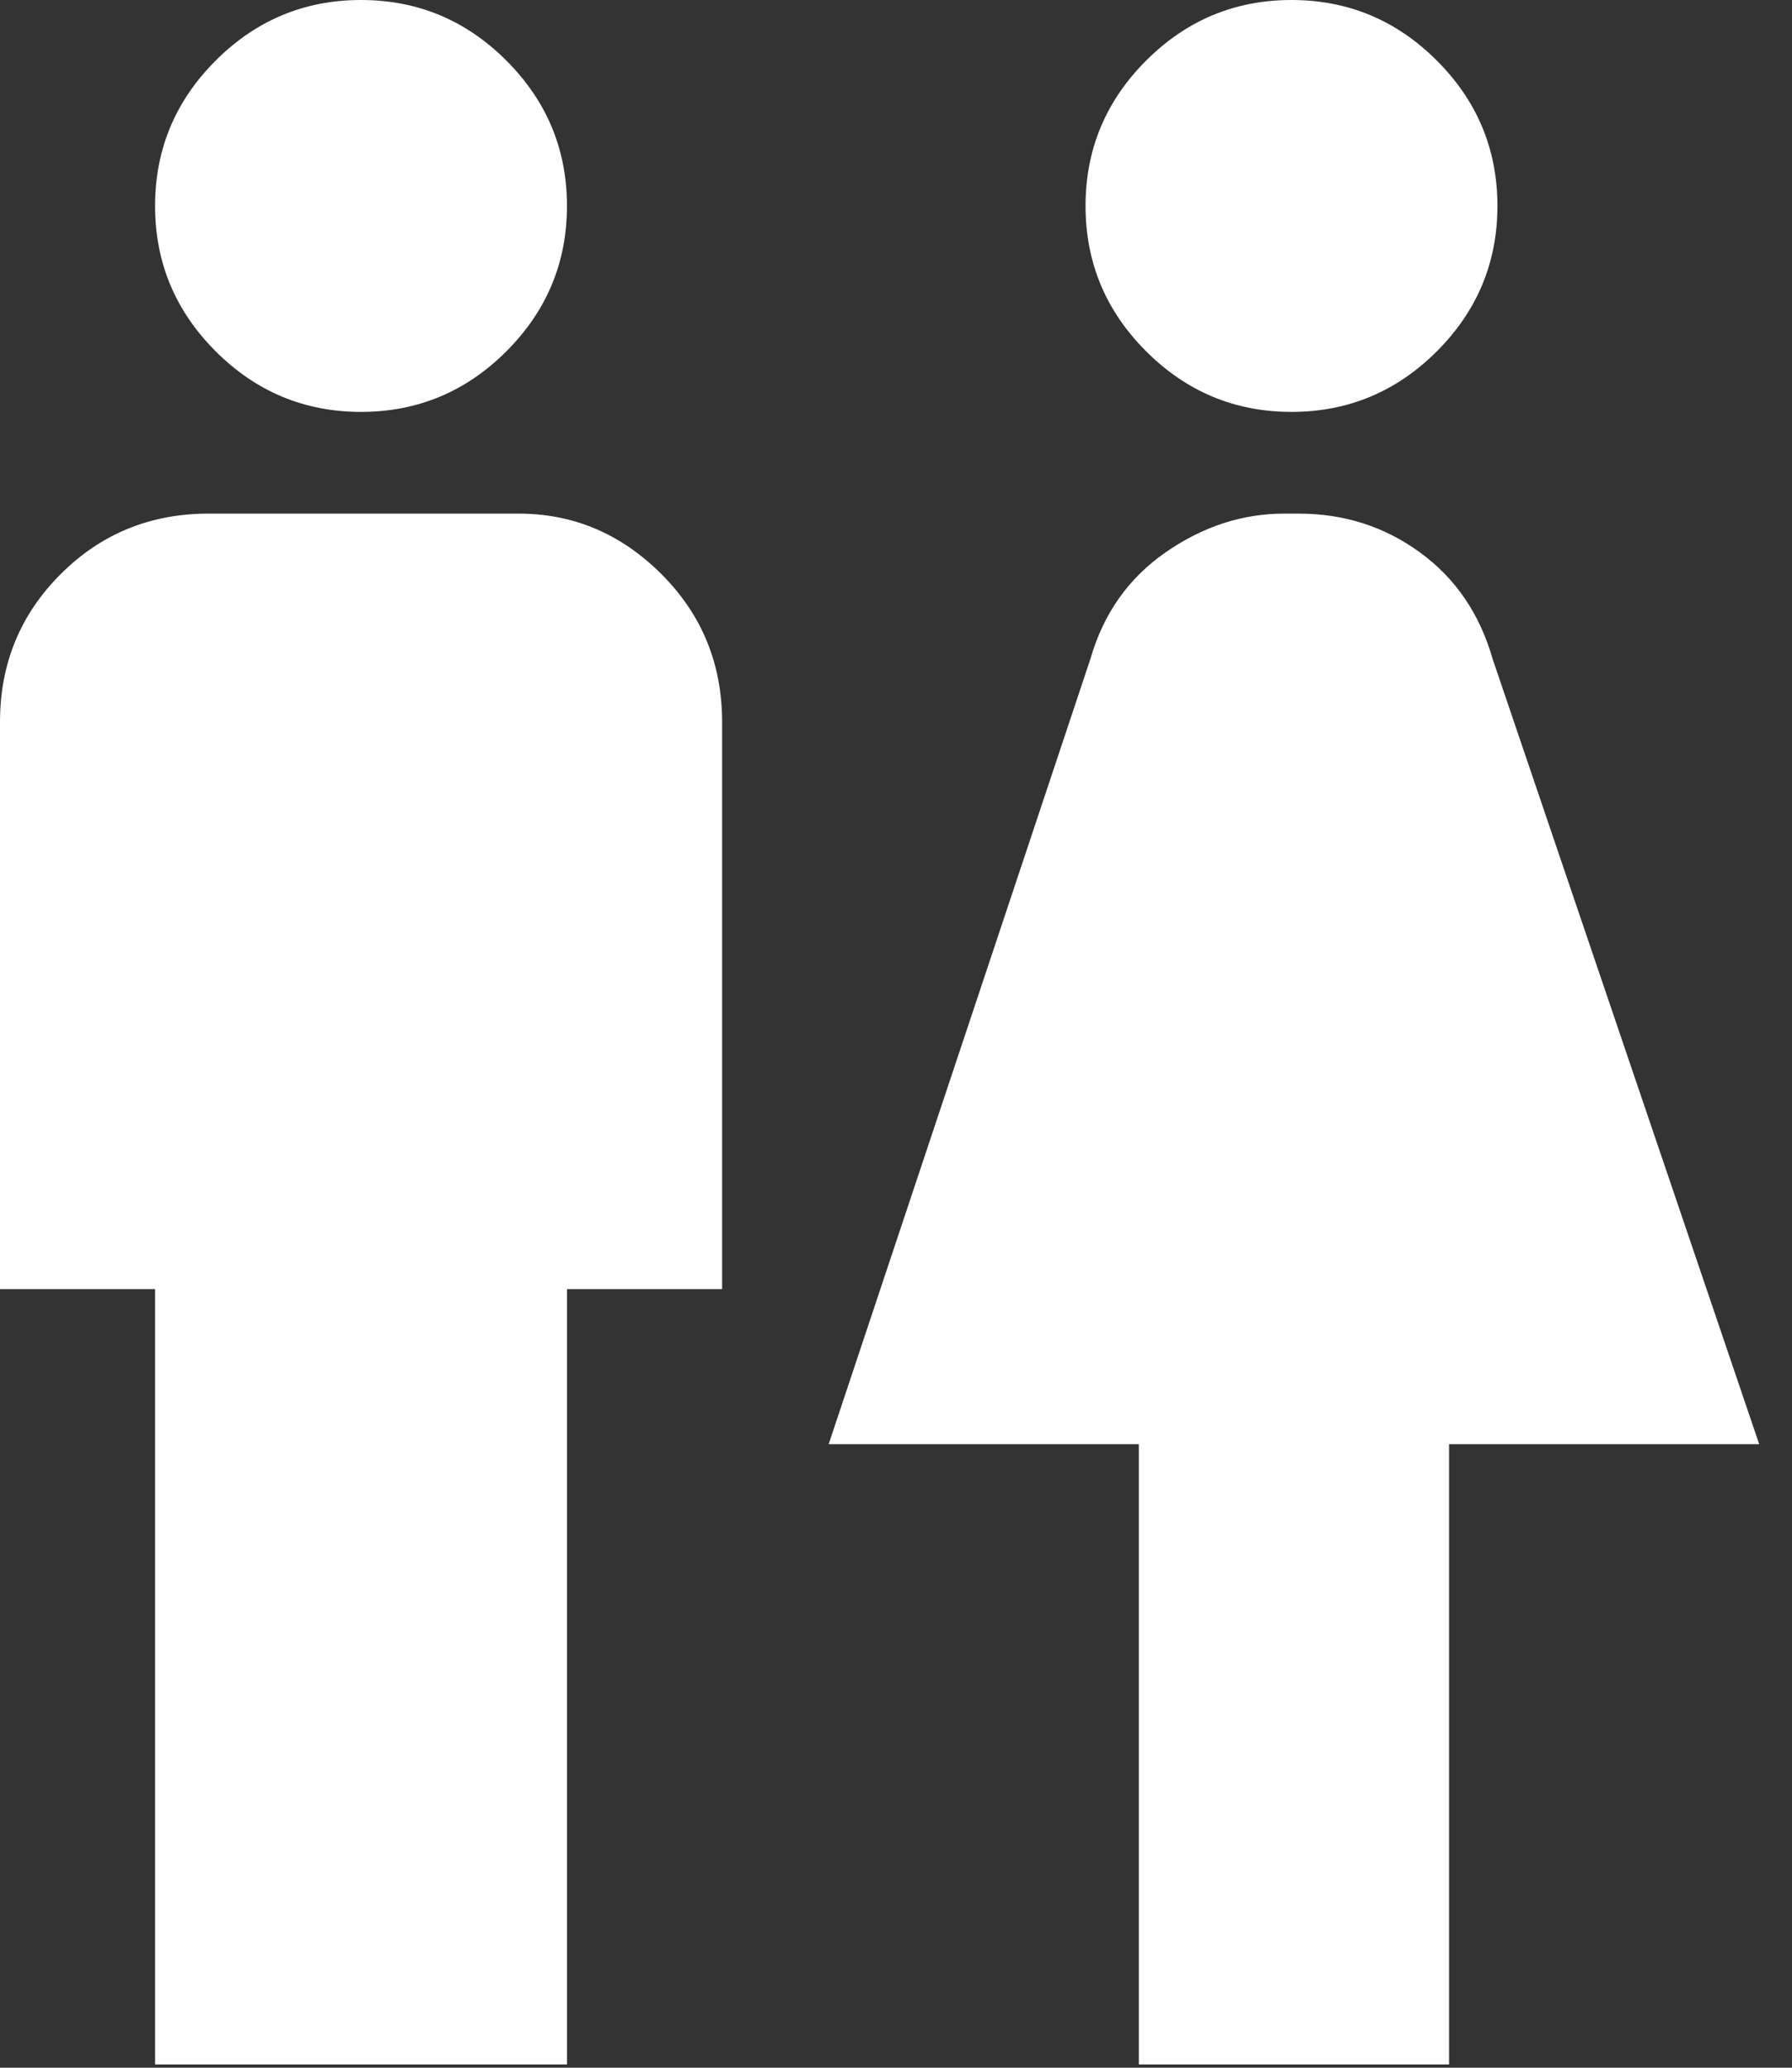 <svg width="26" height="30" viewBox="0 0 26 30" xmlns="http://www.w3.org/2000/svg"><rect x="0" y="0" width="26" height="30" fill="#333333" stroke="none"/><title>demographics</title><desc>Created with Sketch.</desc><path d="M2.25 29.953v-11.25h-2.25v-8.227c0-.844.293-1.559.879-2.145.586-.586 1.301-.879 2.145-.879h4.5c.797 0 1.488.293 2.074.879.586.586.879 1.301.879 2.145v8.227h-2.25v11.25h-5.977zm18.773 0h-4.5v-9h-4.5l3.797-11.391c.188-.656.551-1.172 1.09-1.547s1.113-.563 1.723-.563h.211c.656 0 1.242.187 1.758.563.516.375.867.891 1.055 1.547l3.867 11.391h-4.5v9zm-15.785-23.977c-.82 0-1.523-.293-2.109-.879-.586-.586-.879-1.289-.879-2.109 0-.82.293-1.523.879-2.109.586-.586 1.289-.879 2.109-.879.82 0 1.523.293 2.109.879.586.586.879 1.289.879 2.109 0 .82-.293 1.523-.879 2.109-.586.586-1.289.879-2.109.879zm13.5 0c-.82 0-1.523-.293-2.109-.879-.586-.586-.879-1.289-.879-2.109 0-.82.293-1.523.879-2.109.586-.586 1.289-.879 2.109-.879.82 0 1.523.293 2.109.879.586.586.879 1.289.879 2.109 0 .82-.293 1.523-.879 2.109-.586.586-1.289.879-2.109.879z" fill="#fff"/></svg>